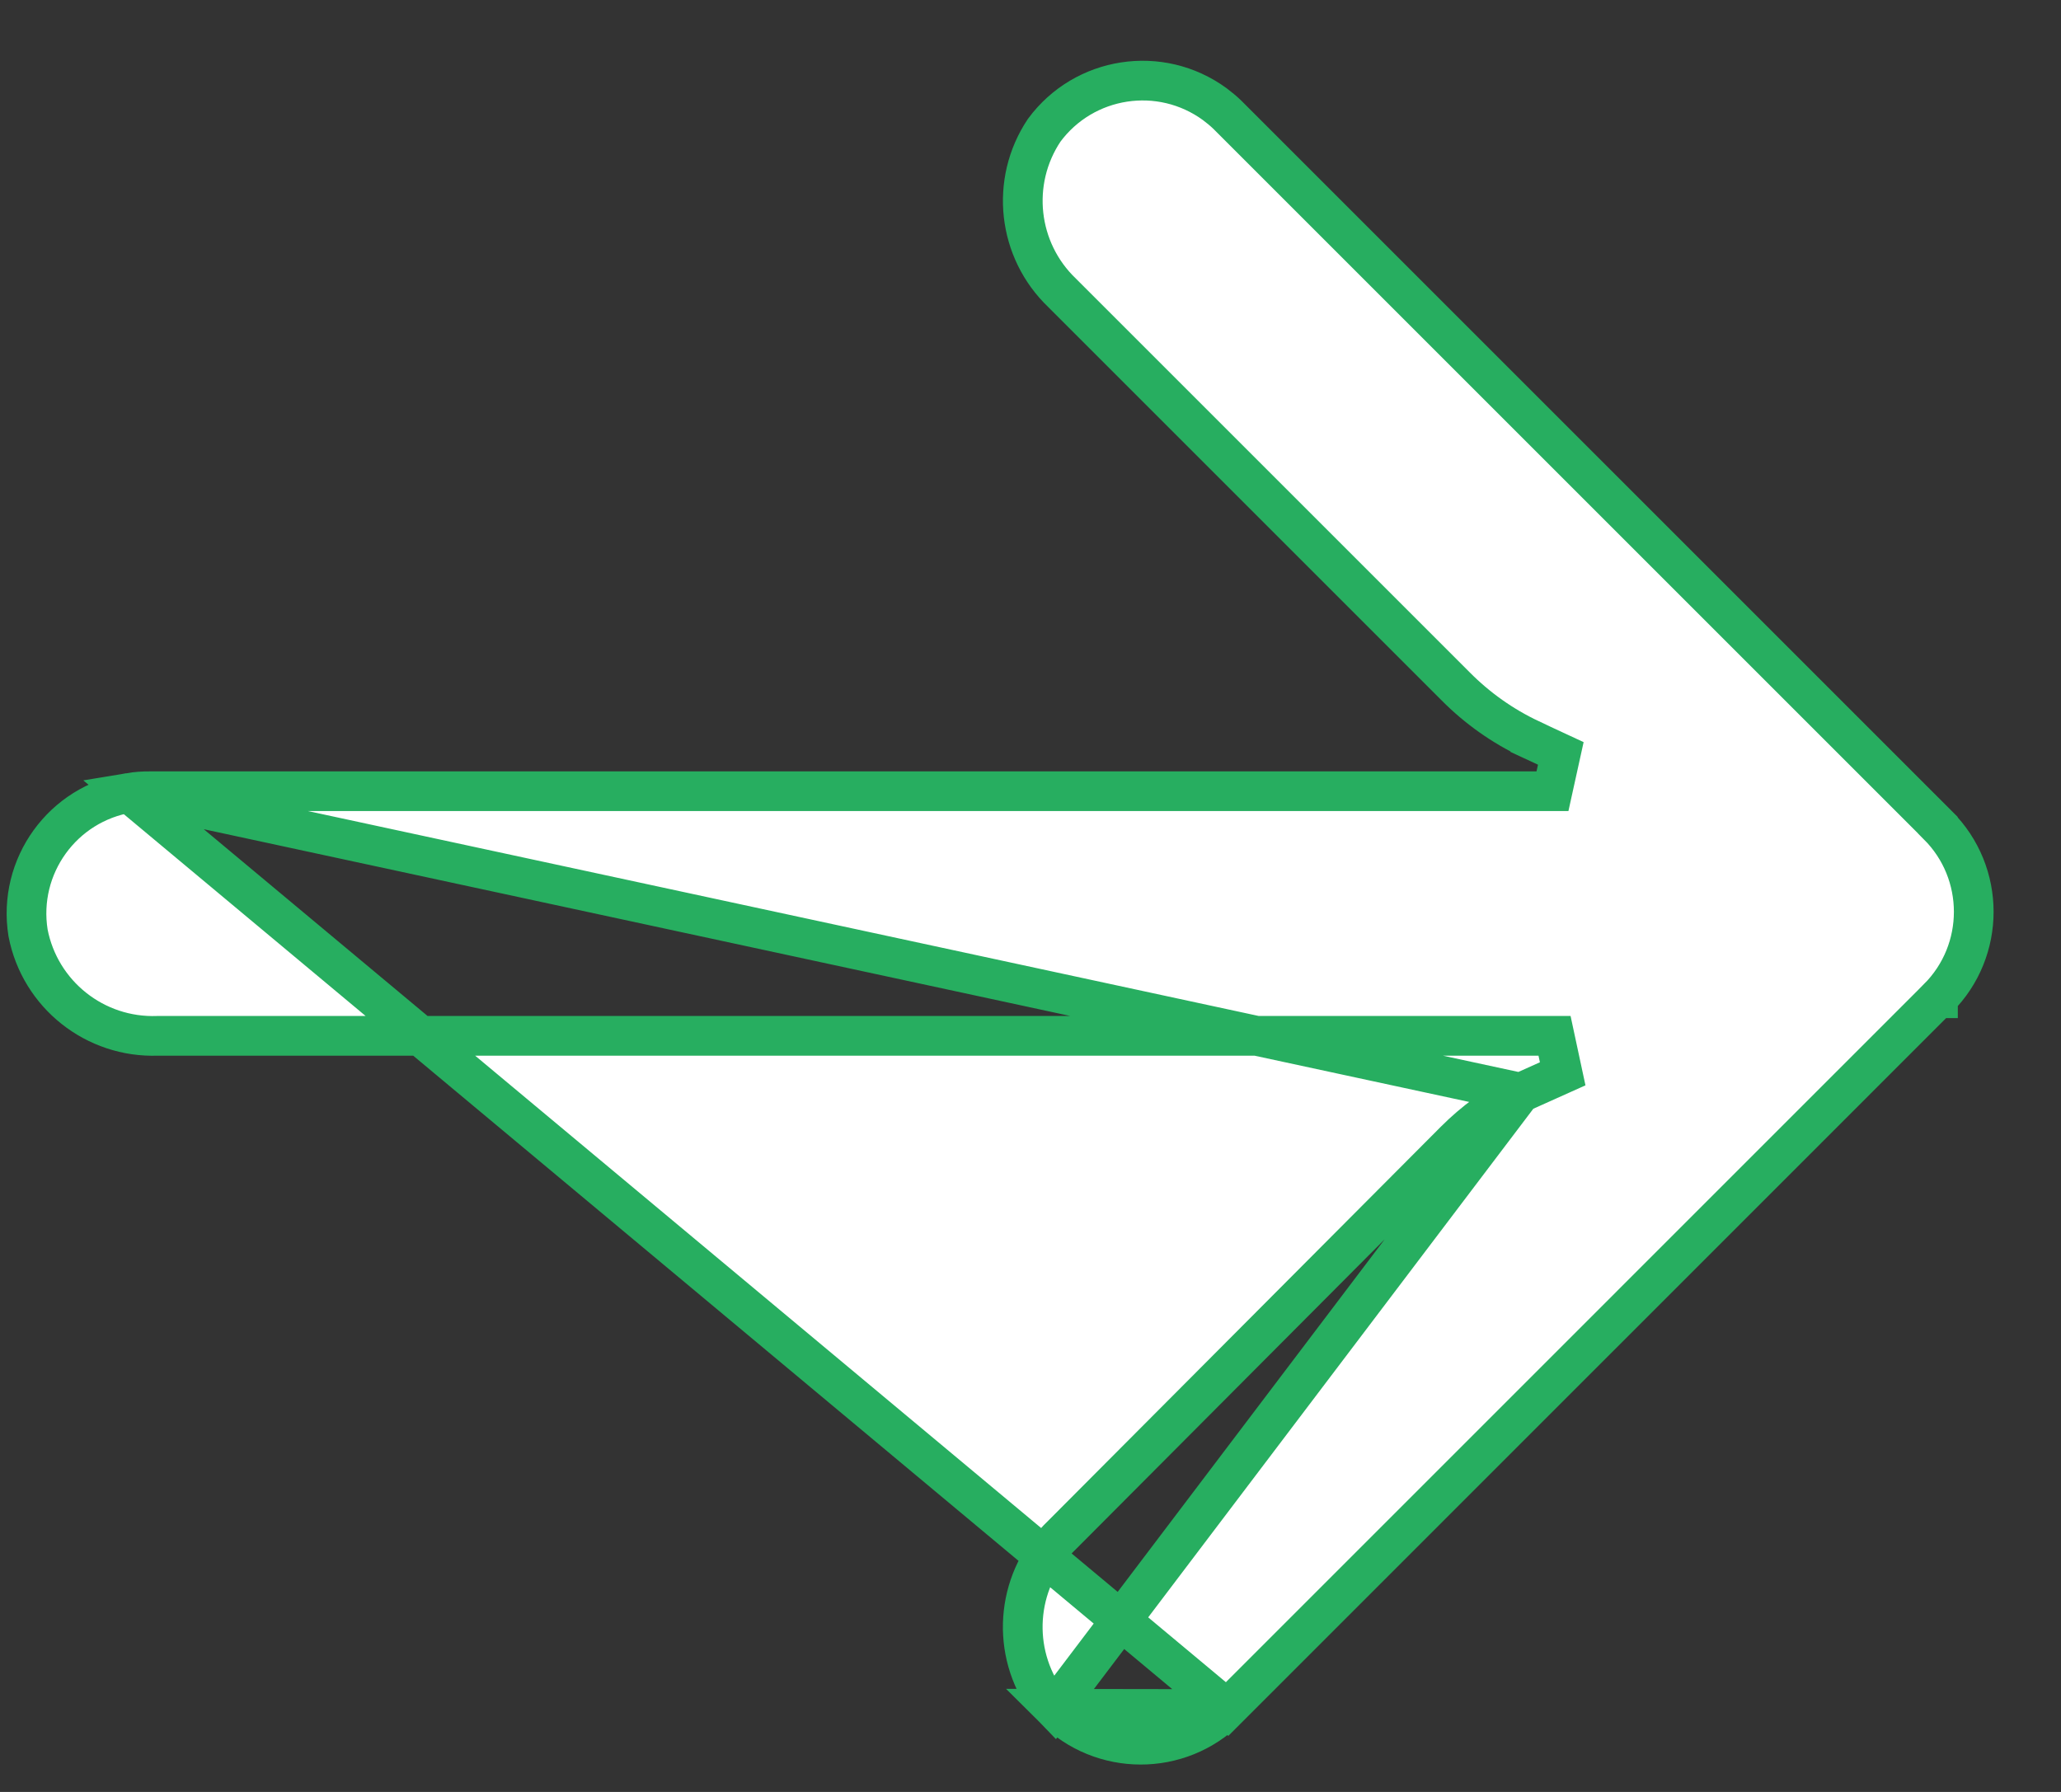 <svg width="23" height="20" viewBox="0 0 23 20" fill="none" xmlns="http://www.w3.org/2000/svg">
<rect x="0" y="0" width="23" height="20" fill="#333333" stroke="none"/>
<path d="M1.442 8.849L1.442 8.849C1.52 8.836 1.599 8.83 1.678 8.831L1.681 8.831L17.325 8.831L17.418 8.409L17.078 8.251C17.078 8.251 17.078 8.25 17.078 8.25C16.768 8.104 16.486 7.904 16.244 7.66L16.244 7.66L11.857 3.273L11.853 3.269L11.853 3.269C11.355 2.793 11.27 2.028 11.652 1.455C12.098 0.85 12.95 0.719 13.557 1.163C13.605 1.199 13.652 1.238 13.695 1.279L21.626 9.21L21.626 9.211C22.159 9.743 22.16 10.608 21.627 11.141L21.627 11.142L21.626 11.142L21.626 11.142L13.694 19.075L1.442 8.849ZM1.442 8.849C0.699 8.969 0.194 9.668 0.313 10.412C0.446 11.099 1.06 11.587 1.76 11.561L1.76 11.561H1.769H17.348L17.439 11.985L16.969 12.196M1.442 8.849L16.969 12.196M16.969 12.196C16.698 12.336 16.451 12.517 16.236 12.732L11.857 17.127L11.857 17.127L11.853 17.131C11.355 17.606 11.27 18.37 11.65 18.944C11.685 18.989 11.723 19.031 11.763 19.072L16.969 12.196ZM11.763 19.072C12.296 19.605 13.159 19.607 13.693 19.075L11.763 19.072Z" fill="white" stroke="#27AE60" stroke-width="0.443"/>
</svg>
